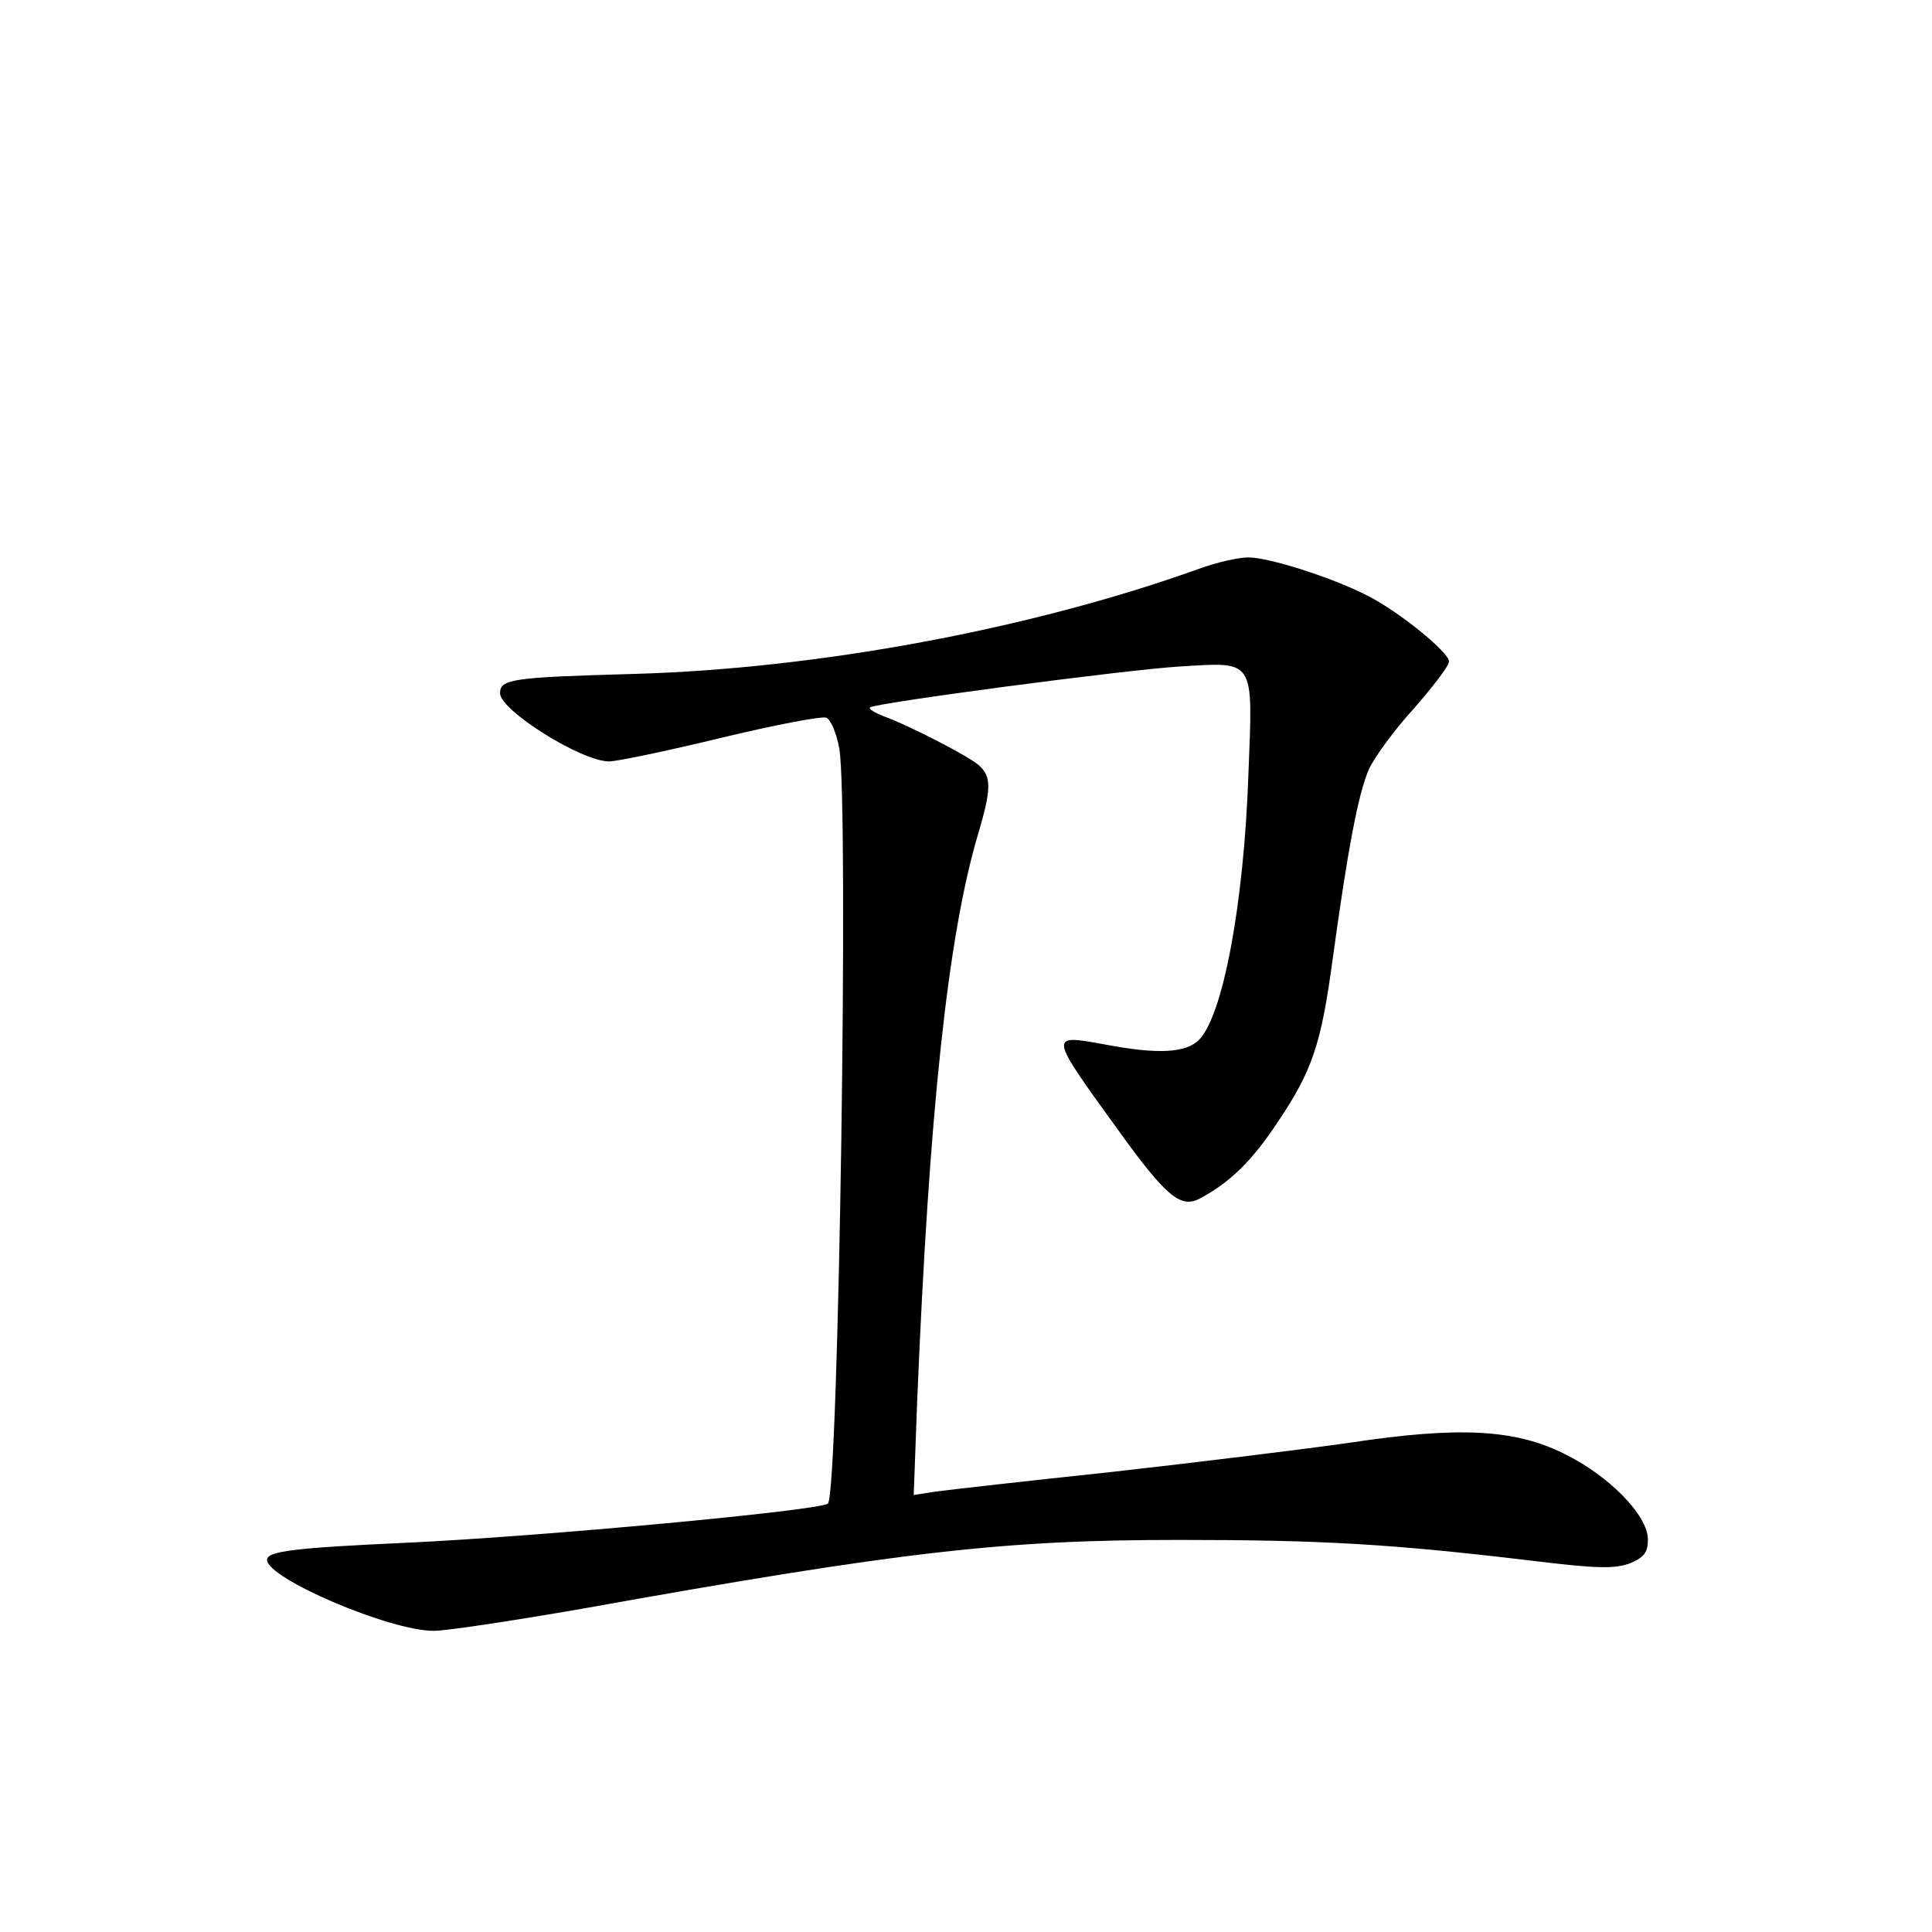 <?xml version="1.0" standalone="no"?>
<!DOCTYPE svg PUBLIC "-//W3C//DTD SVG 20010904//EN"
 "http://www.w3.org/TR/2001/REC-SVG-20010904/DTD/svg10.dtd">
<svg version="1.0" xmlns="http://www.w3.org/2000/svg"
 width="340pt" height="340pt" viewBox="0 0 340 340"
 preserveAspectRatio="xMidYMid meet">
<g transform="translate(0,340) scale(0.1,-0.1)"
fill="#000000" stroke="none">
<path d="M2110 2399 c-295 -106 -671 -176 -995 -185 -214 -6 -235 -9 -235 -34
0 -30 143 -120 192 -120 13 0 100 18 195 41 95 23 179 39 187 36 8 -3 18 -27
23 -54 17 -98 -1 -1310 -20 -1329 -12 -12 -504 -58 -742 -69 -199 -9 -245 -15
-245 -30 0 -33 216 -125 293 -125 23 0 141 18 262 39 563 101 742 121 1050
121 251 0 372 -7 616 -36 122 -15 151 -15 178 -5 25 11 31 19 31 42 0 42 -68
112 -148 151 -87 43 -185 48 -377 19 -77 -11 -264 -34 -415 -51 -151 -16 -292
-32 -314 -35 l-38 -6 6 163 c21 510 54 821 107 999 24 81 24 102 2 122 -18 16
-120 69 -169 87 -15 6 -25 12 -23 15 9 8 448 66 544 72 135 8 130 16 122 -190
-8 -229 -45 -425 -87 -467 -23 -23 -72 -26 -166 -8 -99 18 -99 19 24 -151 85
-118 110 -138 144 -120 52 28 91 65 137 135 60 89 76 136 96 284 26 190 45
293 64 336 10 22 46 71 80 108 33 38 61 74 61 82 0 16 -88 88 -144 116 -62 32
-176 68 -210 67 -17 0 -56 -9 -86 -20z"/>
</g>
</svg>
